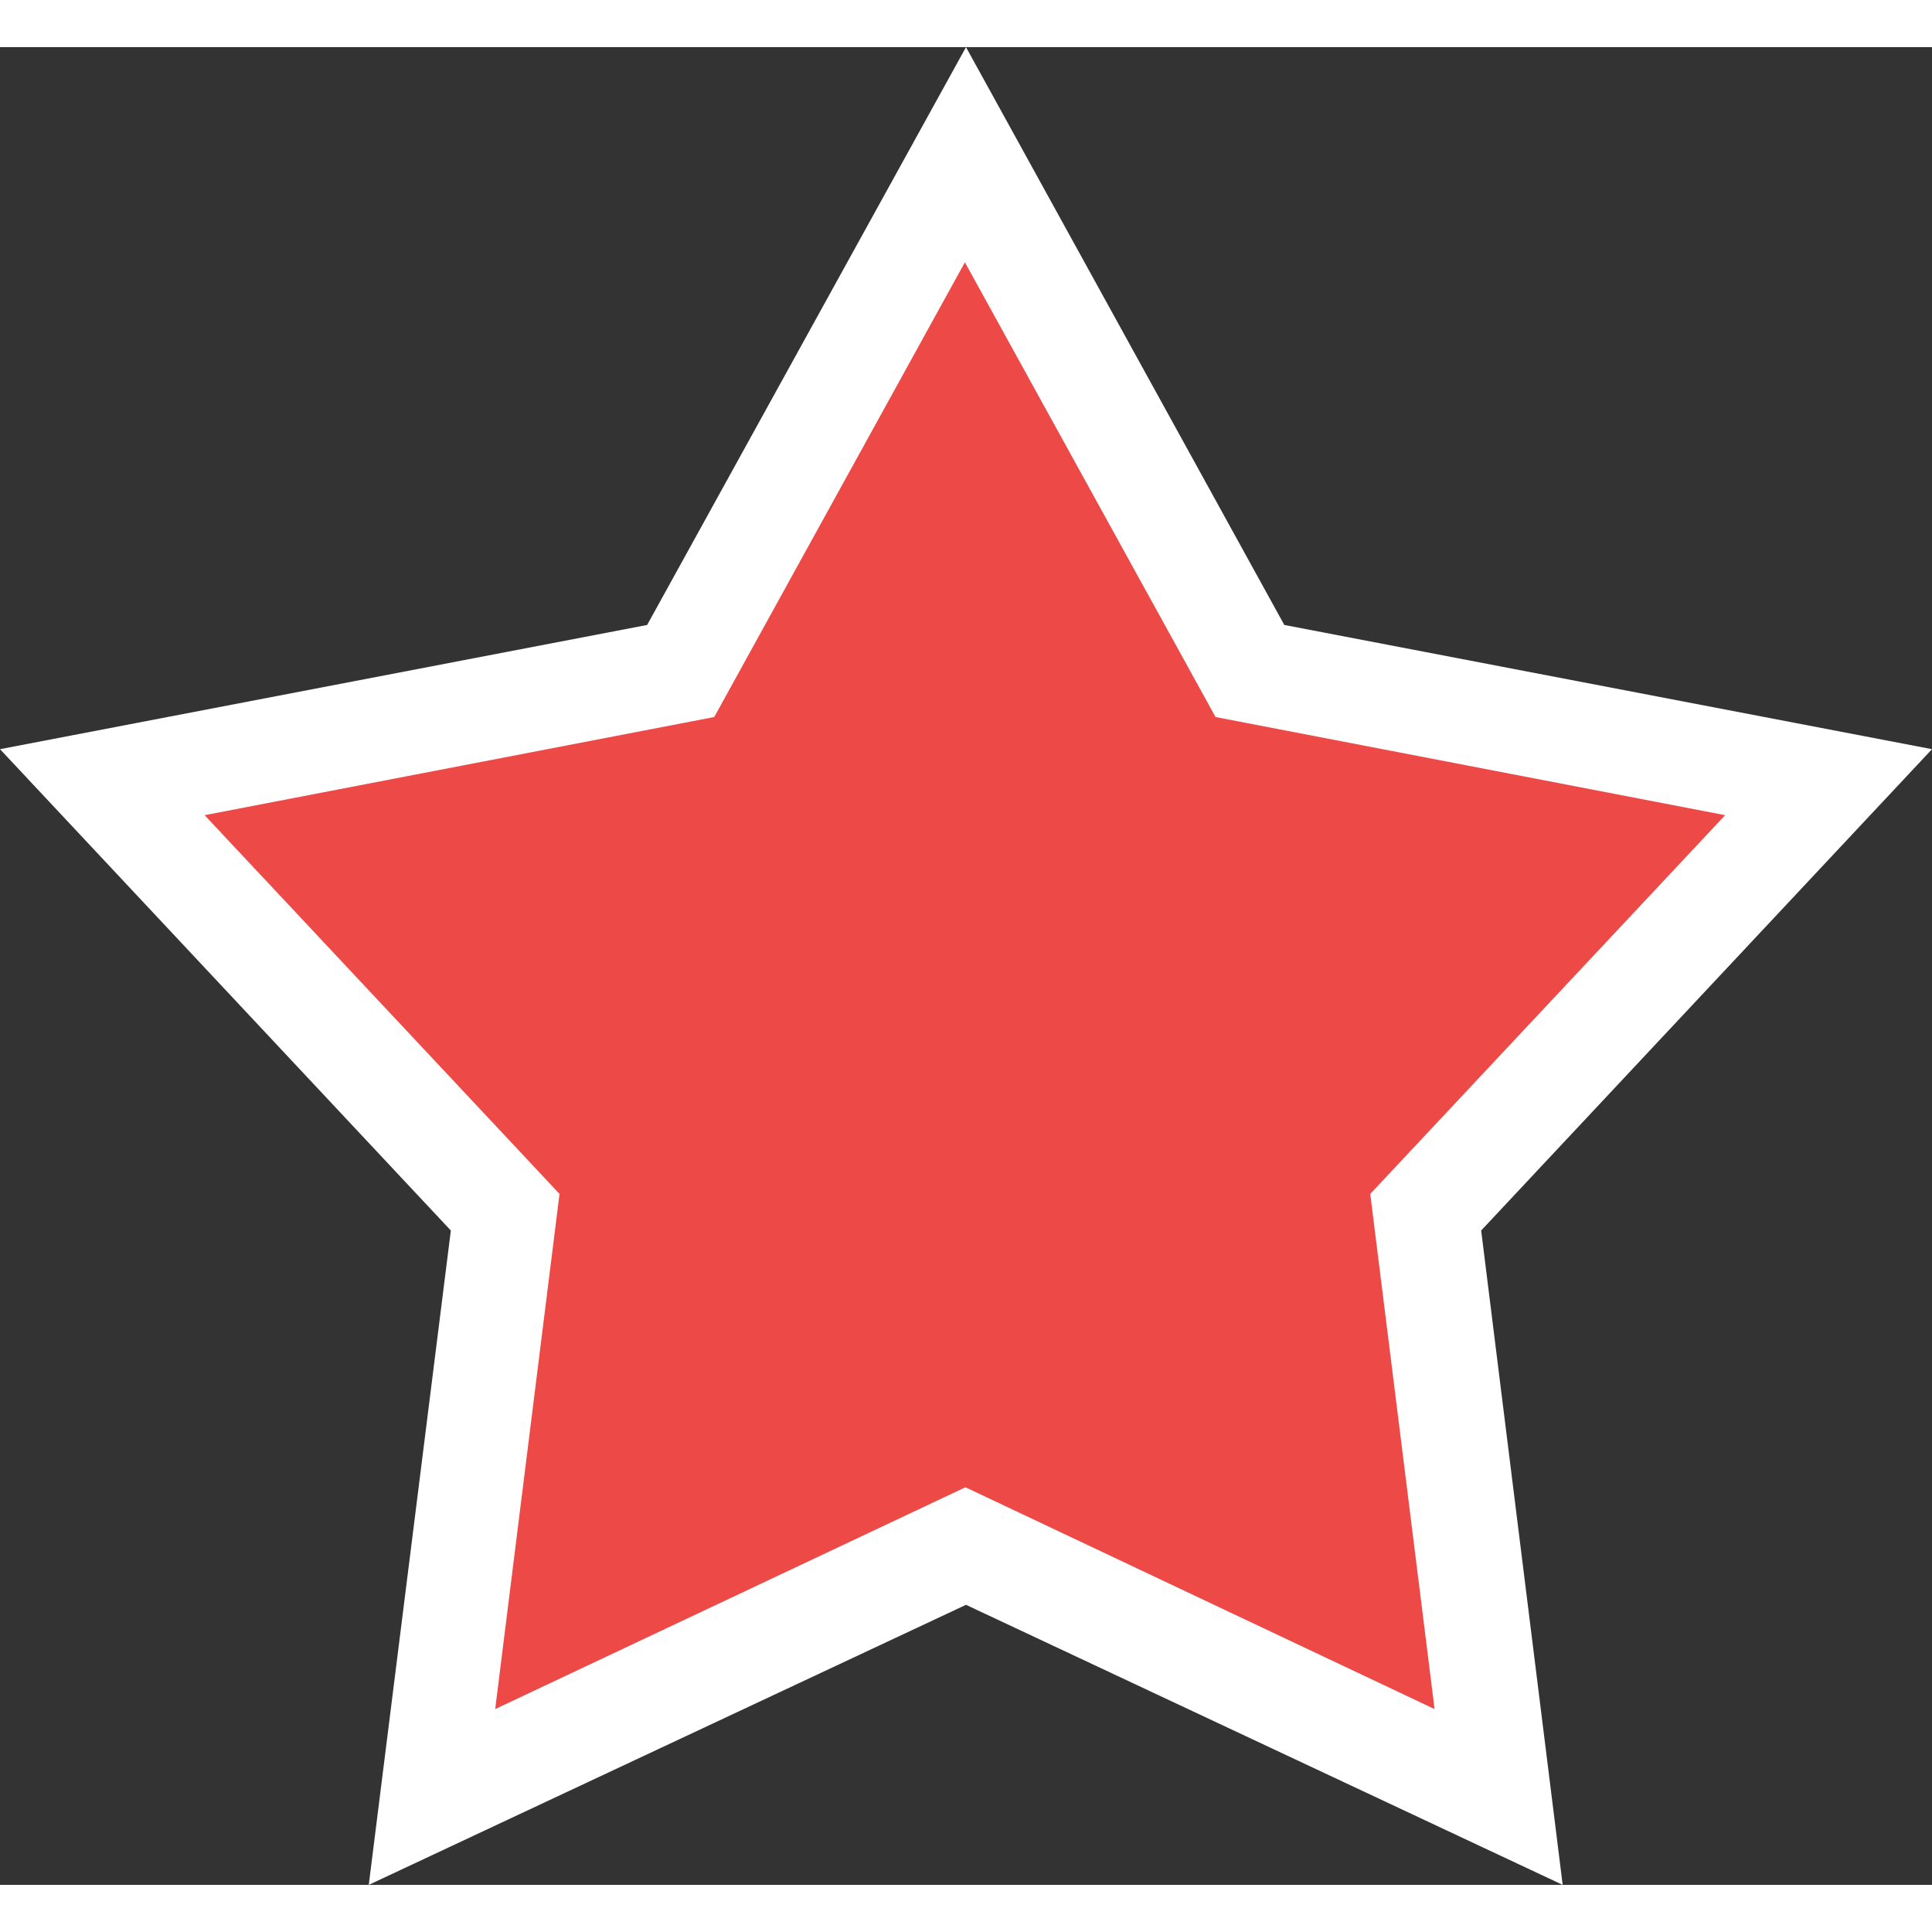 <svg id="i_fav" data-name="i fav" xmlns="http://www.w3.org/2000/svg" viewBox="0 0 34.84 33.14" width="23" height="23"><rect x="0" y="0" width="34.84" height="33.14" fill="#333333" stroke="none"/><defs><style>.cls-1{fill:#ed4946;}.cls-1,.cls-2{fill-rule:evenodd;}.cls-2{fill:#fff;}</style></defs><title>i_fav</title><g id="_" data-name="*"><polygon class="cls-1" points="33.63 12.94 22.79 10.86 17.47 1.2 12.14 10.86 1.31 12.94 8.85 20.99 7.48 31.94 17.47 27.25 27.45 31.94 26.09 20.99 33.63 12.94"/></g><g id="_copy_2" data-name="* copy 2"><path class="cls-2" d="M51.54,36.42,39.86,34.18,34.12,23.76,28.37,34.18,16.7,36.42l8.13,8.68L23.35,56.9l10.77-5.05L44.88,56.9,43.41,45.1ZM34.11,49.73l-8.48,4,1.16-9.29-6.4-6.83,9.19-1.77,4.52-8.2,4.52,8.2,9.19,1.77-6.4,6.83,1.16,9.29Z" transform="translate(-16.7 -23.76)"/></g></svg>